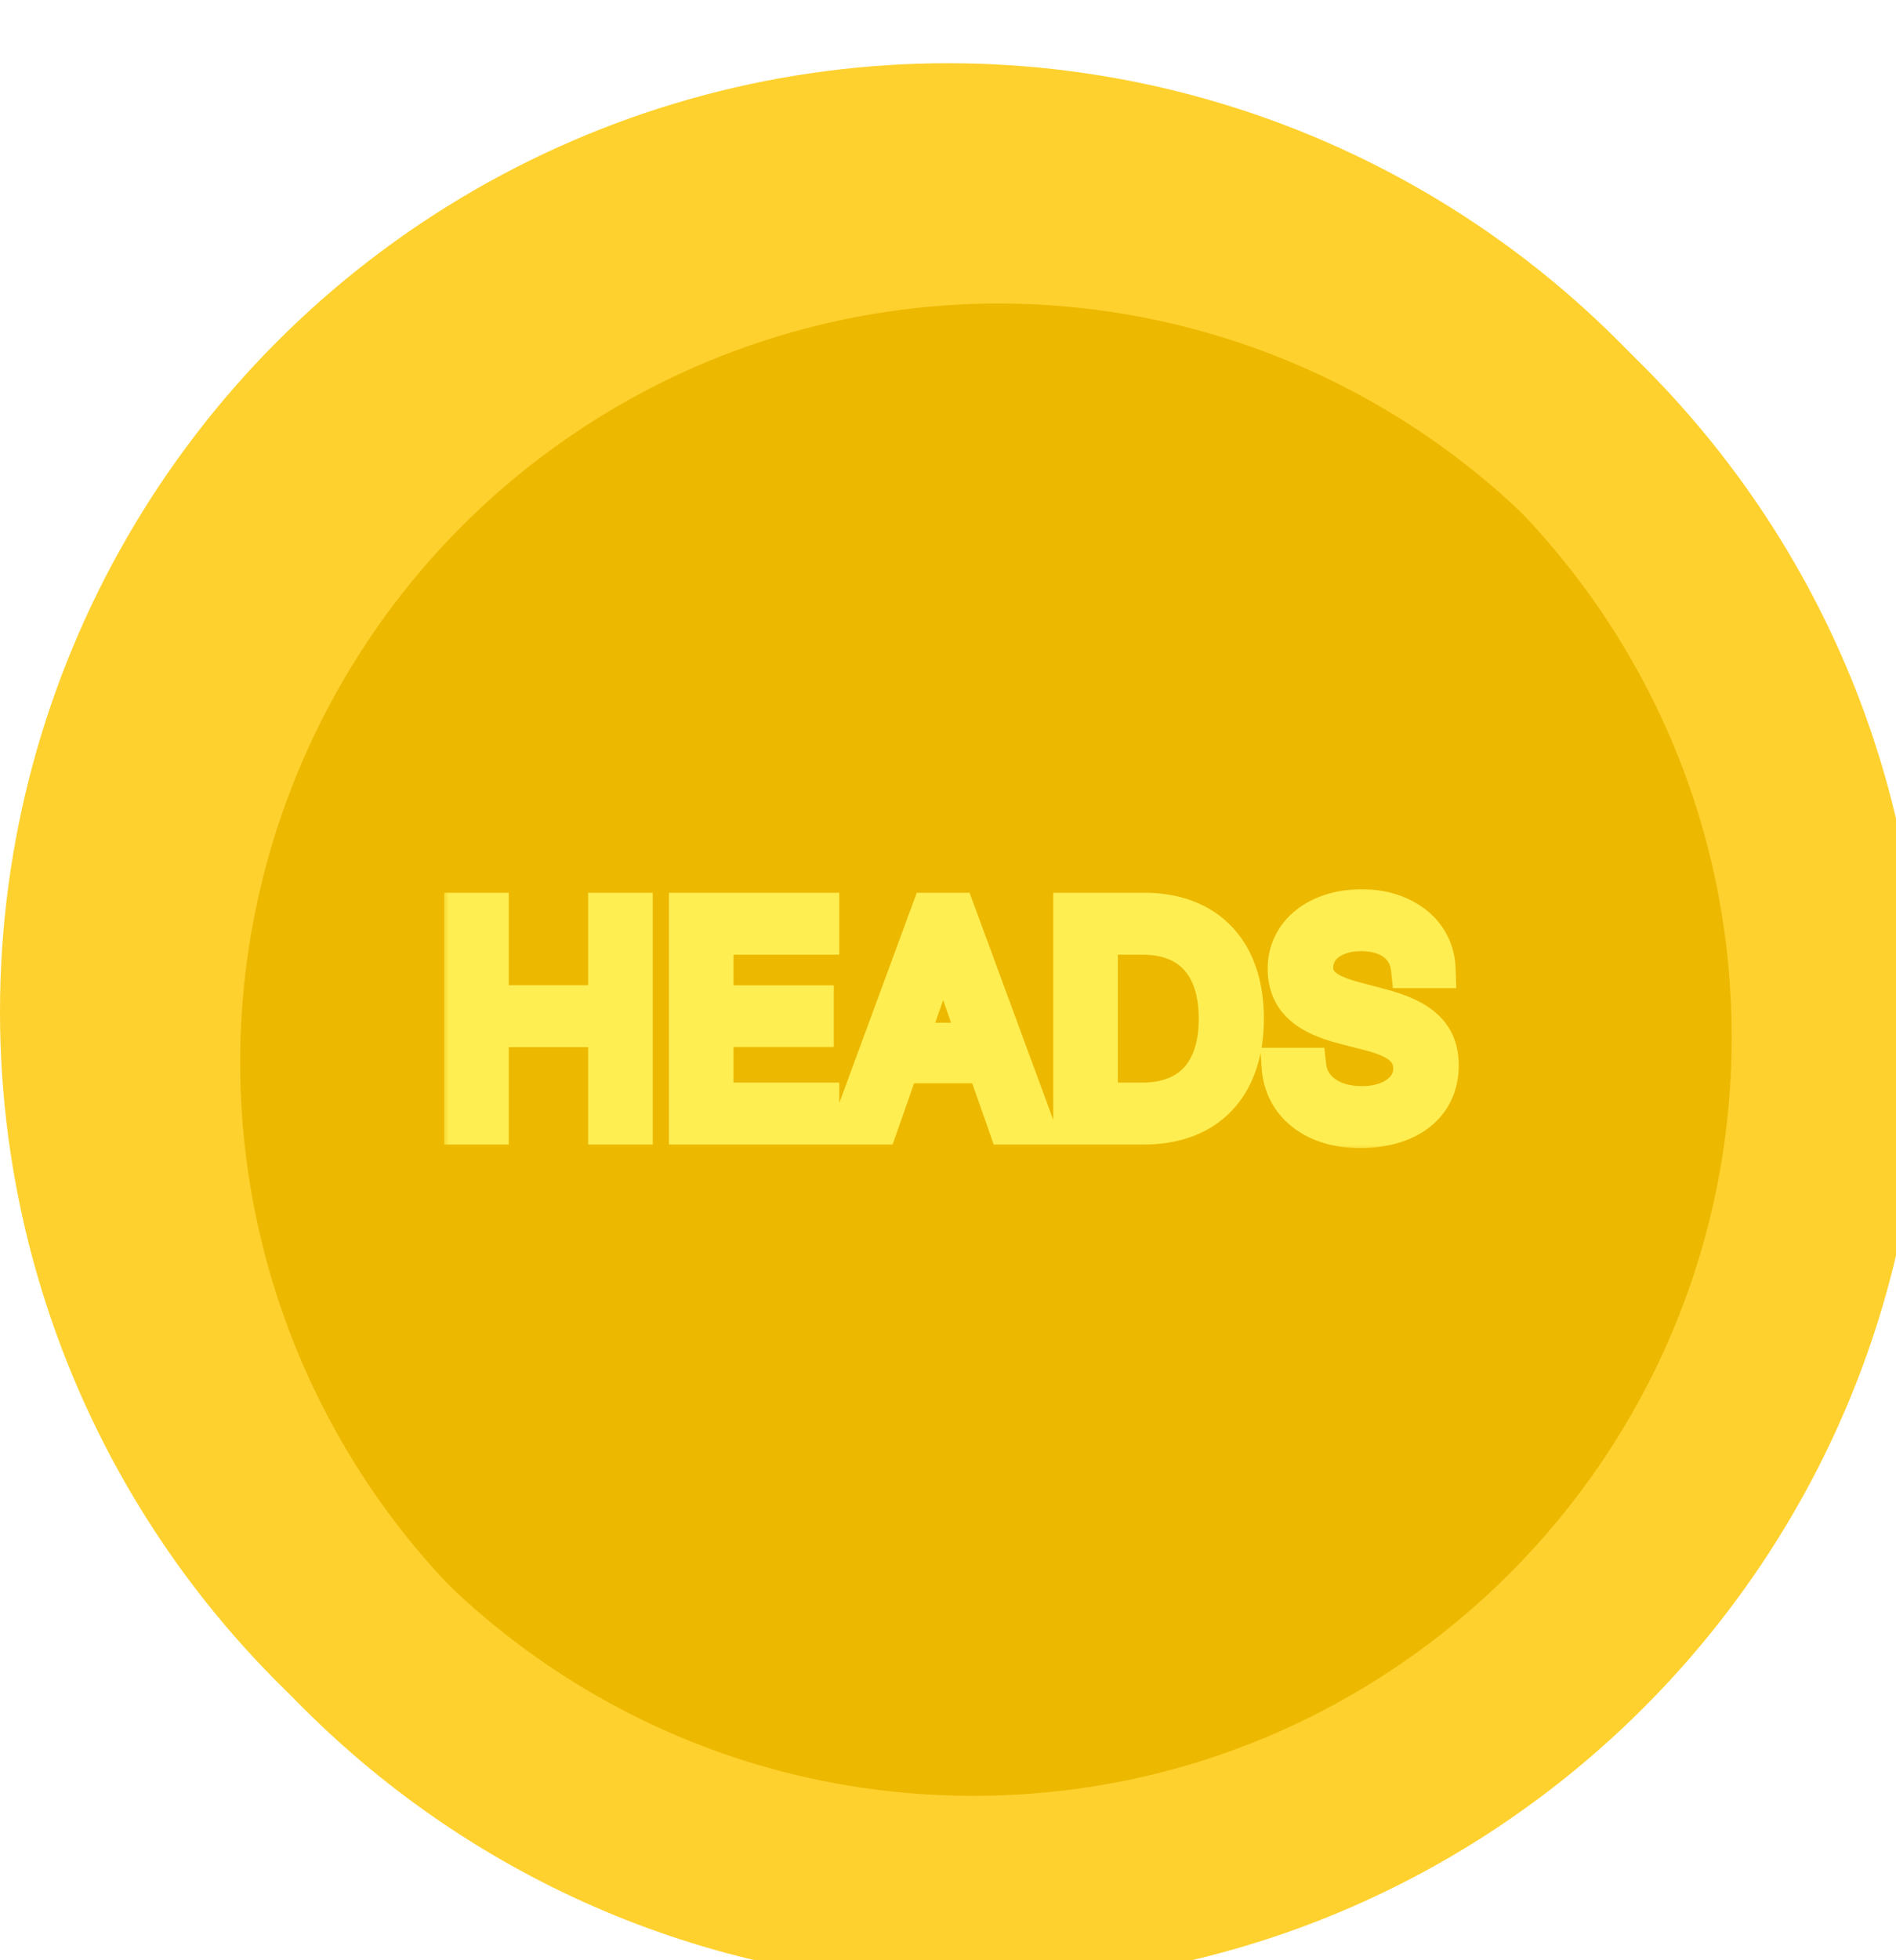 <svg width="150" height="155" viewBox="0 0 150 155" fill="none" xmlns="http://www.w3.org/2000/svg">
    <circle cx="75" cy="80" r="75" fill="#FFD12E"/>
    <g filter="url(#filter0_i_1259_3401)">
        <circle cx="75" cy="80" r="60" fill="#ECB800"/>
    </g>
    <g filter="url(#filter1_i_1259_3401)">
        <path fill-rule="evenodd" clip-rule="evenodd" d="M75 155C116.421 155 150 121.421 150 80C150 38.579 116.421 5 75 5C33.579 5 0 38.579 0 80C0 121.421 33.579 155 75 155ZM135 80C135 113.137 108.137 140 75 140C41.863 140 15 113.137 15 80C15 46.863 41.863 20 75 20C108.137 20 135 46.863 135 80Z" fill="#FFD12E"/>
    </g>
    <mask id="path-4-outside-1_1259_3401" maskUnits="userSpaceOnUse" x="35" y="70" width="81" height="21" fill="black">
        <rect fill="white" x="35" y="70" width="81" height="21"/>
        <path d="M50.141 89H48.031V81.301H38.75V89H36.641V72.09H38.75V79.402H48.031V72.09H50.141V89ZM64.898 87.102V89H54.422V72.09H64.898V73.988H56.531V79.414H64.465V81.289H56.531V87.102H64.898ZM79.68 89L77.981 84.16H71.254L69.555 89H67.34L73.574 72.09H75.66L81.894 89H79.68ZM74.582 74.656L71.875 82.367H77.359L74.652 74.656H74.582ZM84.828 72.09H90.512C95.527 72.09 98.492 75.219 98.492 80.539C98.492 85.871 95.539 89 90.512 89H84.828V72.09ZM86.938 73.988V87.102H90.371C94.203 87.102 96.336 84.758 96.336 80.562C96.336 76.332 94.215 73.988 90.371 73.988H86.938ZM101.309 84.348H103.43C103.629 86.176 105.363 87.383 107.777 87.383C110.062 87.383 111.727 86.176 111.727 84.512C111.727 83.082 110.73 82.203 108.457 81.617L106.289 81.055C103.172 80.258 101.789 78.887 101.789 76.59C101.789 73.777 104.25 71.809 107.766 71.809C111.129 71.809 113.566 73.801 113.66 76.637H111.551C111.363 74.82 109.898 73.707 107.695 73.707C105.504 73.707 103.98 74.844 103.98 76.496C103.98 77.773 104.918 78.535 107.215 79.133L108.984 79.602C112.488 80.481 113.906 81.828 113.906 84.254C113.906 87.348 111.469 89.281 107.578 89.281C103.992 89.281 101.508 87.336 101.309 84.348Z"/>
    </mask>
    <path d="M50.141 89V90.5H51.641V89H50.141ZM48.031 89H46.531V90.5H48.031V89ZM48.031 81.301H49.531V79.801H48.031V81.301ZM38.75 81.301V79.801H37.25V81.301H38.75ZM38.75 89V90.5H40.25V89H38.75ZM36.641 89H35.141V90.5H36.641V89ZM36.641 72.09V70.59H35.141V72.09H36.641ZM38.75 72.09H40.25V70.59H38.75V72.09ZM38.75 79.402H37.25V80.902H38.75V79.402ZM48.031 79.402V80.902H49.531V79.402H48.031ZM48.031 72.09V70.59H46.531V72.09H48.031ZM50.141 72.09H51.641V70.59H50.141V72.09ZM50.141 87.5H48.031V90.5H50.141V87.5ZM49.531 89V81.301H46.531V89H49.531ZM48.031 79.801H38.75V82.801H48.031V79.801ZM37.25 81.301V89H40.25V81.301H37.25ZM38.75 87.5H36.641V90.5H38.75V87.5ZM38.141 89V72.09H35.141V89H38.141ZM36.641 73.59H38.75V70.59H36.641V73.59ZM37.25 72.09V79.402H40.25V72.09H37.25ZM38.75 80.902H48.031V77.902H38.75V80.902ZM49.531 79.402V72.09H46.531V79.402H49.531ZM48.031 73.59H50.141V70.59H48.031V73.59ZM48.641 72.09V89H51.641V72.09H48.641ZM64.898 87.102H66.398V85.602H64.898V87.102ZM64.898 89V90.5H66.398V89H64.898ZM54.422 89H52.922V90.5H54.422V89ZM54.422 72.09V70.59H52.922V72.09H54.422ZM64.898 72.09H66.398V70.59H64.898V72.09ZM64.898 73.988V75.488H66.398V73.988H64.898ZM56.531 73.988V72.488H55.031V73.988H56.531ZM56.531 79.414H55.031V80.914H56.531V79.414ZM64.465 79.414H65.965V77.914H64.465V79.414ZM64.465 81.289V82.789H65.965V81.289H64.465ZM56.531 81.289V79.789H55.031V81.289H56.531ZM56.531 87.102H55.031V88.602H56.531V87.102ZM63.398 87.102V89H66.398V87.102H63.398ZM64.898 87.5H54.422V90.5H64.898V87.5ZM55.922 89V72.09H52.922V89H55.922ZM54.422 73.59H64.898V70.59H54.422V73.59ZM63.398 72.09V73.988H66.398V72.09H63.398ZM64.898 72.488H56.531V75.488H64.898V72.488ZM55.031 73.988V79.414H58.031V73.988H55.031ZM56.531 80.914H64.465V77.914H56.531V80.914ZM62.965 79.414V81.289H65.965V79.414H62.965ZM64.465 79.789H56.531V82.789H64.465V79.789ZM55.031 81.289V87.102H58.031V81.289H55.031ZM56.531 88.602H64.898V85.602H56.531V88.602ZM79.68 89L78.264 89.497L78.617 90.5H79.68V89ZM77.981 84.16L79.396 83.663L79.044 82.66H77.981V84.16ZM71.254 84.16V82.66H70.191L69.839 83.663L71.254 84.16ZM69.555 89V90.5H70.618L70.97 89.497L69.555 89ZM67.34 89L65.932 88.481L65.188 90.5H67.34V89ZM73.574 72.09V70.59H72.528L72.167 71.571L73.574 72.09ZM75.66 72.09L77.068 71.571L76.706 70.59H75.66V72.09ZM81.894 89V90.5H84.046L83.302 88.481L81.894 89ZM74.582 74.656V73.156H73.519L73.167 74.159L74.582 74.656ZM71.875 82.367L70.46 81.87L69.759 83.867H71.875V82.367ZM77.359 82.367V83.867H79.476L78.775 81.87L77.359 82.367ZM74.652 74.656L76.068 74.159L75.716 73.156H74.652V74.656ZM81.095 88.503L79.396 83.663L76.565 84.657L78.264 89.497L81.095 88.503ZM77.981 82.66H71.254V85.66H77.981V82.66ZM69.839 83.663L68.139 88.503L70.97 89.497L72.669 84.657L69.839 83.663ZM69.555 87.5H67.34V90.5H69.555V87.5ZM68.747 89.519L74.982 72.609L72.167 71.571L65.932 88.481L68.747 89.519ZM73.574 73.59H75.66V70.59H73.574V73.59ZM74.253 72.609L80.487 89.519L83.302 88.481L77.068 71.571L74.253 72.609ZM81.894 87.5H79.68V90.5H81.894V87.5ZM73.167 74.159L70.46 81.87L73.29 82.864L75.997 75.153L73.167 74.159ZM71.875 83.867H77.359V80.867H71.875V83.867ZM78.775 81.87L76.068 74.159L73.237 75.153L75.944 82.864L78.775 81.87ZM74.652 73.156H74.582V76.156H74.652V73.156ZM84.828 72.09V70.59H83.328V72.09H84.828ZM84.828 89H83.328V90.5H84.828V89ZM86.938 73.988V72.488H85.438V73.988H86.938ZM86.938 87.102H85.438V88.602H86.938V87.102ZM84.828 73.59H90.512V70.59H84.828V73.59ZM90.512 73.59C92.701 73.59 94.266 74.264 95.293 75.35C96.33 76.447 96.992 78.15 96.992 80.539H99.992C99.992 77.608 99.172 75.087 97.473 73.289C95.763 71.48 93.338 70.59 90.512 70.59V73.59ZM96.992 80.539C96.992 82.936 96.331 84.642 95.296 85.74C94.272 86.825 92.707 87.5 90.512 87.5V90.5C93.343 90.5 95.769 89.61 97.478 87.798C99.177 85.998 99.992 83.474 99.992 80.539H96.992ZM90.512 87.5H84.828V90.5H90.512V87.5ZM86.328 89V72.09H83.328V89H86.328ZM85.438 73.988V87.102H88.438V73.988H85.438ZM86.938 88.602H90.371V85.602H86.938V88.602ZM90.371 88.602C92.6 88.602 94.537 87.91 95.899 86.416C97.242 84.943 97.836 82.898 97.836 80.562H94.836C94.836 82.423 94.364 83.647 93.682 84.395C93.02 85.121 91.974 85.602 90.371 85.602V88.602ZM97.836 80.562C97.836 78.215 97.247 76.161 95.906 74.681C94.544 73.179 92.605 72.488 90.371 72.488V75.488C91.981 75.488 93.024 75.969 93.684 76.697C94.364 77.447 94.836 78.68 94.836 80.562H97.836ZM90.371 72.488H86.938V75.488H90.371V72.488ZM101.309 84.348V82.848H99.705L99.812 84.447L101.309 84.348ZM103.43 84.348L104.921 84.185L104.775 82.848H103.43V84.348ZM108.457 81.617L108.08 83.069L108.083 83.07L108.457 81.617ZM106.289 81.055L106.666 79.603L106.661 79.601L106.289 81.055ZM113.66 76.637V78.137H115.211L115.159 76.587L113.66 76.637ZM111.551 76.637L110.059 76.791L110.198 78.137H111.551V76.637ZM107.215 79.133L107.599 77.683L107.593 77.681L107.215 79.133ZM108.984 79.602L108.6 81.052L108.61 81.054L108.619 81.056L108.984 79.602ZM101.309 85.848H103.43V82.848H101.309V85.848ZM101.939 84.51C102.254 87.402 104.947 88.883 107.777 88.883V85.883C105.779 85.883 105.004 84.949 104.921 84.185L101.939 84.51ZM107.777 88.883C109.17 88.883 110.483 88.517 111.491 87.785C112.518 87.038 113.227 85.896 113.227 84.512H110.227C110.227 84.791 110.103 85.085 109.727 85.358C109.331 85.645 108.67 85.883 107.777 85.883V88.883ZM113.227 84.512C113.227 83.386 112.807 82.393 111.938 81.625C111.143 80.921 110.056 80.48 108.831 80.165L108.083 83.07C109.131 83.34 109.679 83.631 109.95 83.871C110.148 84.046 110.227 84.208 110.227 84.512H113.227ZM108.834 80.165L106.666 79.603L105.912 82.507L108.08 83.069L108.834 80.165ZM106.661 79.601C105.22 79.233 104.391 78.78 103.927 78.32C103.516 77.913 103.289 77.4 103.289 76.59H100.289C100.289 78.076 100.753 79.398 101.814 80.45C102.82 81.448 104.241 82.079 105.918 82.508L106.661 79.601ZM103.289 76.59C103.289 75.66 103.68 74.888 104.396 74.316C105.134 73.725 106.277 73.309 107.766 73.309V70.309C105.738 70.309 103.893 70.876 102.522 71.973C101.128 73.088 100.289 74.707 100.289 76.59H103.289ZM107.766 73.309C110.56 73.309 112.101 74.879 112.161 76.686L115.159 76.587C115.032 72.722 111.698 70.309 107.766 70.309V73.309ZM113.66 75.137H111.551V78.137H113.66V75.137ZM113.043 76.483C112.908 75.181 112.297 74.064 111.286 73.296C110.3 72.547 109.04 72.207 107.695 72.207V75.207C108.554 75.207 109.128 75.424 109.471 75.685C109.791 75.928 110.006 76.276 110.059 76.791L113.043 76.483ZM107.695 72.207C106.355 72.207 105.088 72.553 104.117 73.282C103.116 74.032 102.48 75.159 102.48 76.496H105.48C105.48 76.181 105.607 75.914 105.916 75.682C106.253 75.429 106.844 75.207 107.695 75.207V72.207ZM102.48 76.496C102.48 77.586 102.918 78.523 103.789 79.232C104.566 79.865 105.63 80.27 106.837 80.585L107.593 77.681C106.503 77.398 105.95 77.123 105.684 76.906C105.512 76.766 105.48 76.683 105.48 76.496H102.48ZM106.831 80.583L108.6 81.052L109.368 78.152L107.599 77.683L106.831 80.583ZM108.619 81.056C110.282 81.474 111.214 81.951 111.728 82.437C112.169 82.854 112.406 83.375 112.406 84.254H115.406C115.406 82.707 114.935 81.341 113.79 80.258C112.719 79.245 111.19 78.608 109.349 78.147L108.619 81.056ZM112.406 84.254C112.406 85.368 111.987 86.183 111.268 86.753C110.512 87.354 109.293 87.781 107.578 87.781V90.781C109.754 90.781 111.699 90.242 113.134 89.102C114.607 87.933 115.406 86.234 115.406 84.254H112.406ZM107.578 87.781C106.048 87.781 104.878 87.367 104.1 86.756C103.343 86.16 102.877 85.321 102.805 84.248L99.812 84.447C99.94 86.363 100.815 87.99 102.247 89.115C103.657 90.223 105.522 90.781 107.578 90.781V87.781Z" fill="#FFEE51" mask="url(#path-4-outside-1_1259_3401)"/>
    <defs>
        <filter id="filter0_i_1259_3401" x="15" y="20" width="120" height="120" filterUnits="userSpaceOnUse" color-interpolation-filters="sRGB">
            <feFlood flood-opacity="0" result="BackgroundImageFix"/>
            <feBlend mode="normal" in="SourceGraphic" in2="BackgroundImageFix" result="shape"/>
            <feColorMatrix in="SourceAlpha" type="matrix" values="0 0 0 0 0 0 0 0 0 0 0 0 0 0 0 0 0 0 127 0" result="hardAlpha"/>
            <feOffset dx="4" dy="4"/>
            <feComposite in2="hardAlpha" operator="arithmetic" k2="-1" k3="1"/>
            <feColorMatrix type="matrix" values="0 0 0 0 0 0 0 0 0 0 0 0 0 0 0 0 0 0 0.25 0"/>
            <feBlend mode="normal" in2="shape" result="effect1_innerShadow_1259_3401"/>
        </filter>
        <filter id="filter1_i_1259_3401" x="0" y="5" width="150" height="150" filterUnits="userSpaceOnUse" color-interpolation-filters="sRGB">
            <feFlood flood-opacity="0" result="BackgroundImageFix"/>
            <feBlend mode="normal" in="SourceGraphic" in2="BackgroundImageFix" result="shape"/>
            <feColorMatrix in="SourceAlpha" type="matrix" values="0 0 0 0 0 0 0 0 0 0 0 0 0 0 0 0 0 0 127 0" result="hardAlpha"/>
            <feOffset dx="2" dy="2"/>
            <feComposite in2="hardAlpha" operator="arithmetic" k2="-1" k3="1"/>
            <feColorMatrix type="matrix" values="0 0 0 0 1 0 0 0 0 0.932 0 0 0 0 0.317 0 0 0 1 0"/>
            <feBlend mode="normal" in2="shape" result="effect1_innerShadow_1259_3401"/>
        </filter>
    </defs>
</svg>
